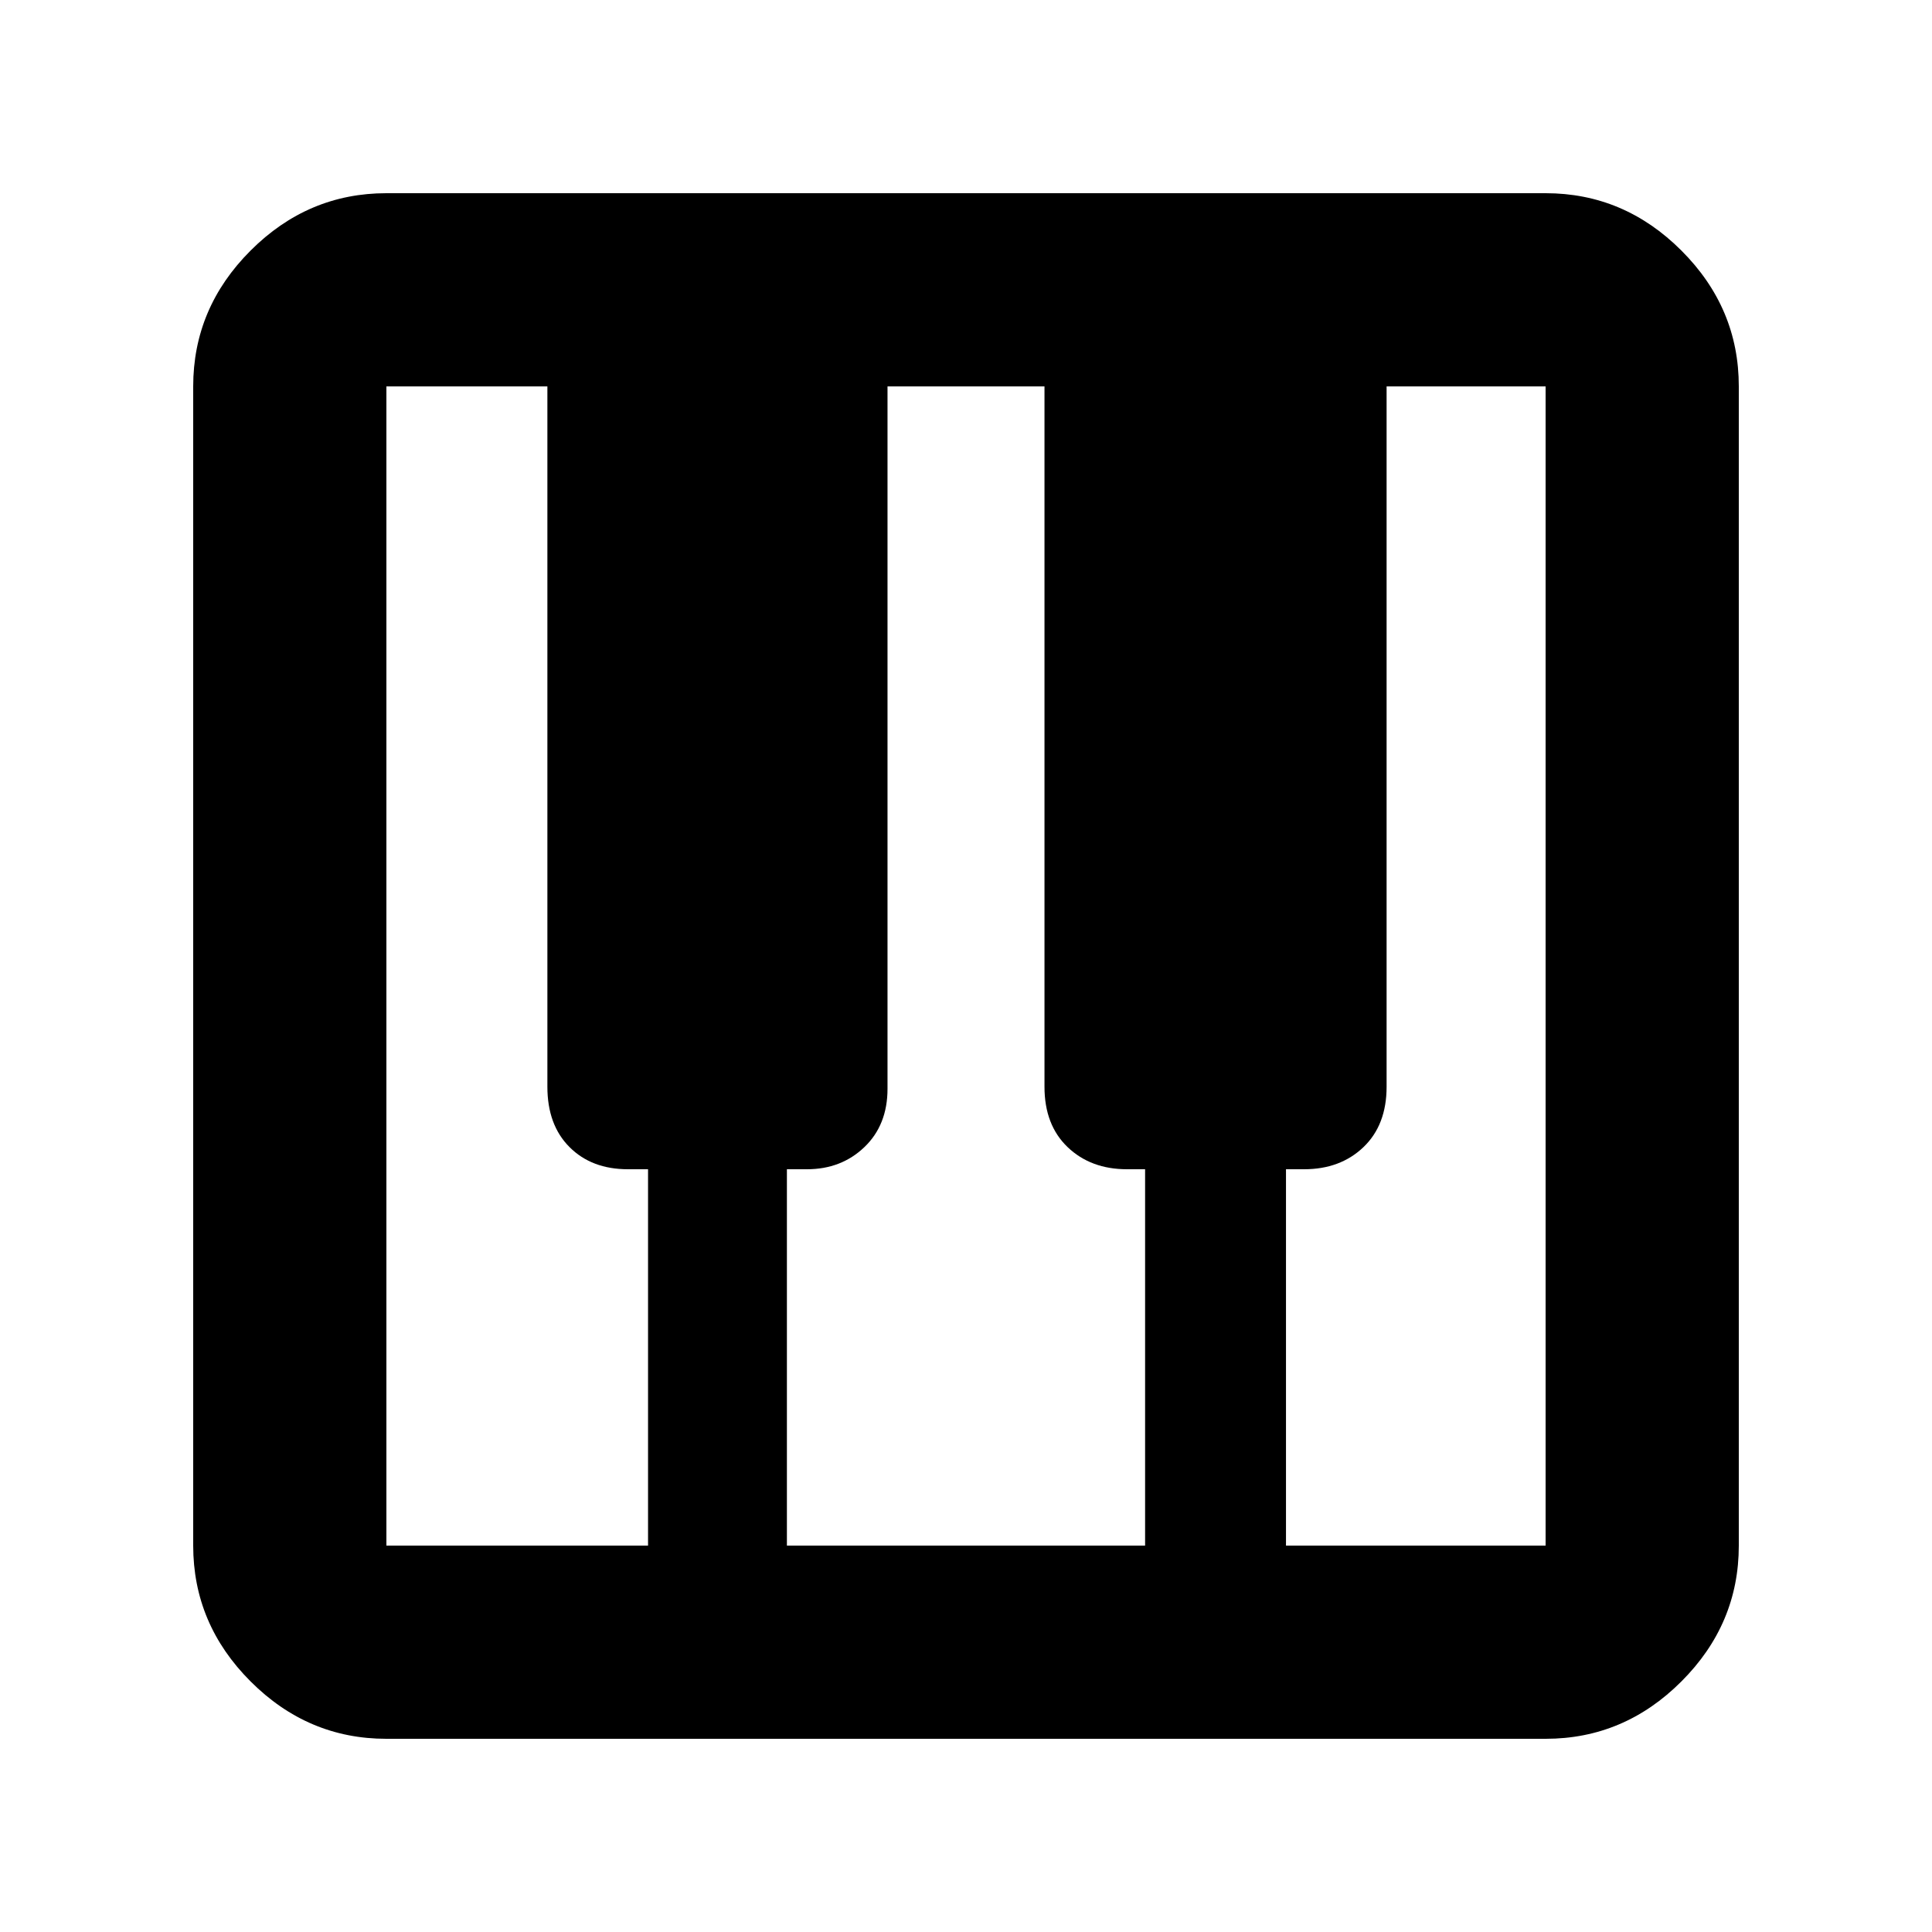 <svg xmlns="http://www.w3.org/2000/svg" height="40" width="40"><path d="M8 36q-1.625 0-2.812-1.188Q4 33.625 4 32V8q0-1.625 1.188-2.812Q6.375 4 8 4h24q1.625 0 2.812 1.188Q36 6.375 36 8v24q0 1.625-1.188 2.812Q33.625 36 32 36Zm0-4h5.417v-7.792H13q-.75 0-1.208-.458-.459-.458-.459-1.25V8H8v24Zm18.625 0H32V8h-3.292v14.5q0 .792-.479 1.25-.479.458-1.229.458h-.375Zm-10.333 0h7.416v-7.792h-.375q-.75 0-1.229-.458-.479-.458-.479-1.25V8h-3.25v14.542q0 .75-.479 1.208-.479.458-1.188.458h-.416Z"/></svg>
